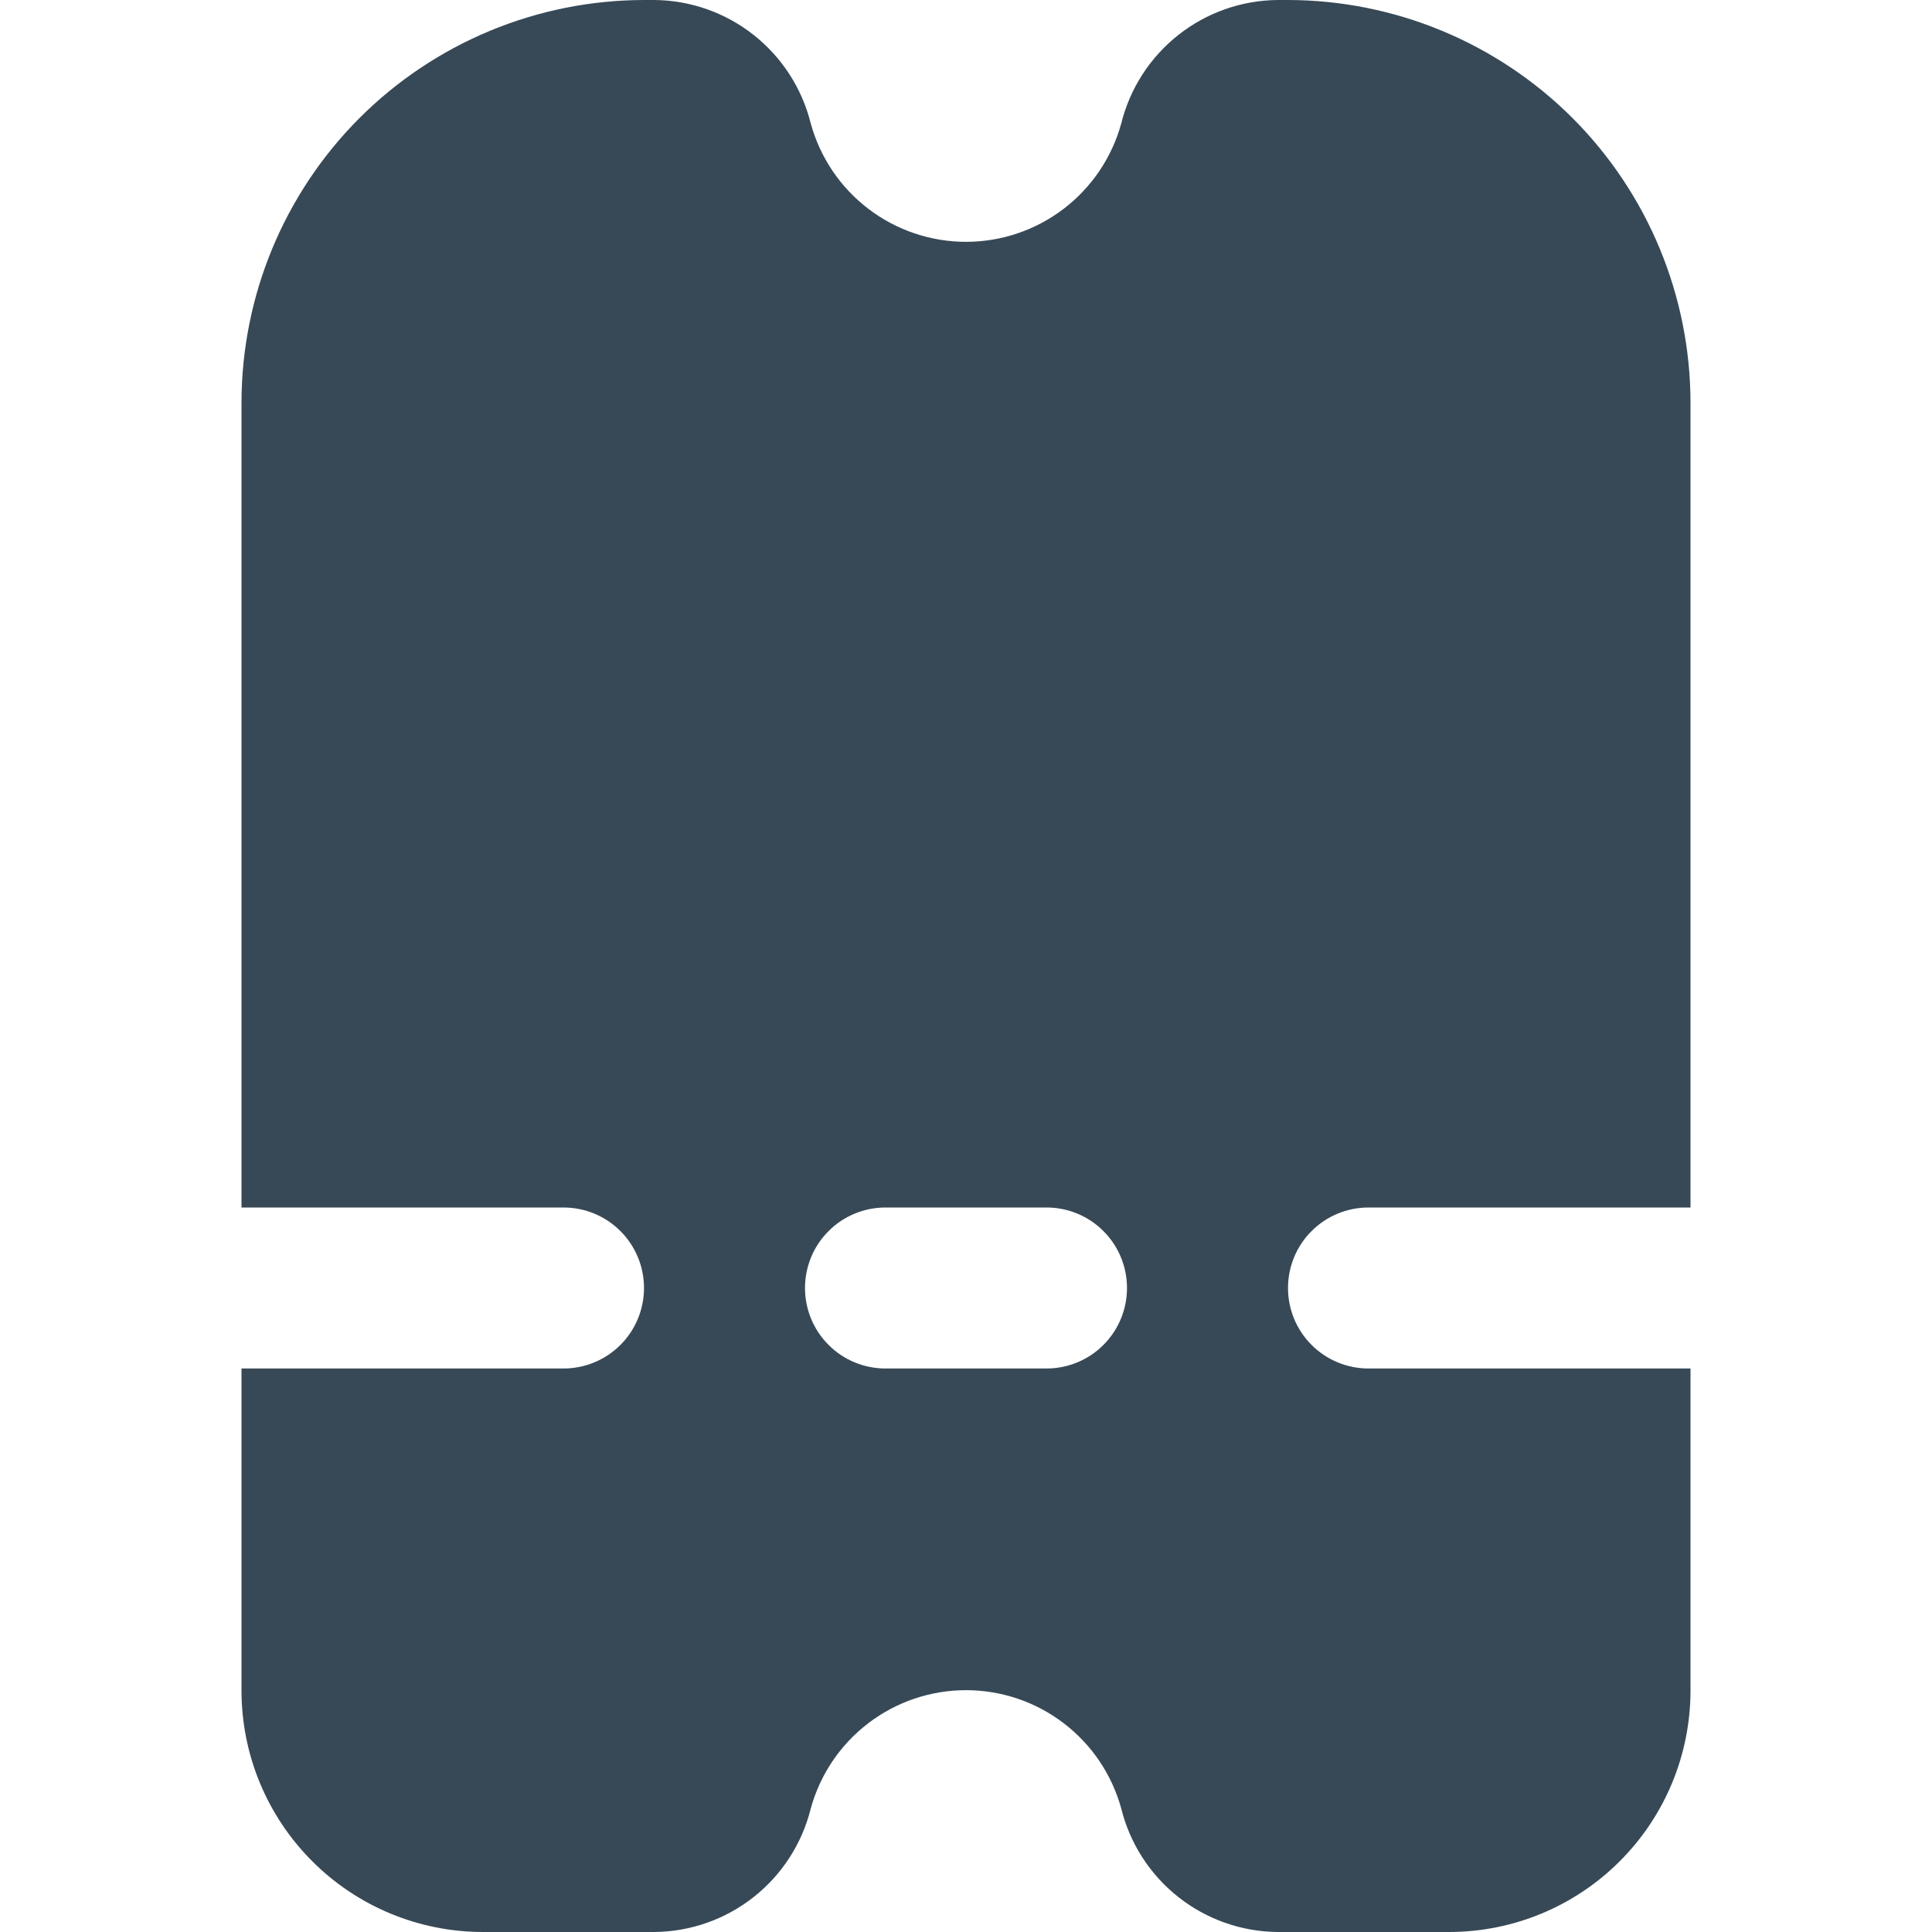 <svg width="24" height="24" viewBox="0 0 24 24" fill="none" xmlns="http://www.w3.org/2000/svg">
<g clip-path="url(#clip0_406_1844)">
<path d="M6 24H8.13C8.578 23.996 9.011 23.843 9.362 23.566C9.714 23.288 9.963 22.902 10.071 22.468C10.187 22.045 10.438 21.672 10.787 21.406C11.135 21.14 11.562 20.996 12 20.996C12.438 20.996 12.865 21.14 13.213 21.406C13.562 21.672 13.813 22.045 13.929 22.468C14.037 22.902 14.286 23.288 14.638 23.566C14.989 23.843 15.422 23.996 15.87 24H18C18.796 24 19.559 23.684 20.121 23.121C20.684 22.559 21 21.796 21 21V17H17C16.735 17 16.48 16.895 16.293 16.707C16.105 16.52 16 16.265 16 16C16 15.735 16.105 15.48 16.293 15.293C16.48 15.105 16.735 15 17 15H21V5C20.998 3.674 20.471 2.404 19.534 1.466C18.596 0.529 17.326 0.002 16 0L15.87 0C15.422 0.004 14.989 0.157 14.638 0.434C14.286 0.712 14.037 1.098 13.929 1.532C13.813 1.955 13.562 2.328 13.213 2.594C12.865 2.86 12.438 3.004 12 3.004C11.562 3.004 11.135 2.86 10.787 2.594C10.438 2.328 10.187 1.955 10.071 1.532C9.963 1.098 9.714 0.712 9.362 0.434C9.011 0.157 8.578 0.004 8.13 0L8 0C6.674 0.002 5.404 0.529 4.466 1.466C3.529 2.404 3.002 3.674 3 5V15H7C7.265 15 7.52 15.105 7.707 15.293C7.895 15.48 8 15.735 8 16C8 16.265 7.895 16.52 7.707 16.707C7.52 16.895 7.265 17 7 17H3V21C3 21.796 3.316 22.559 3.879 23.121C4.441 23.684 5.204 24 6 24ZM11 15H13C13.265 15 13.52 15.105 13.707 15.293C13.895 15.48 14 15.735 14 16C14 16.265 13.895 16.52 13.707 16.707C13.52 16.895 13.265 17 13 17H11C10.735 17 10.48 16.895 10.293 16.707C10.105 16.52 10 16.265 10 16C10 15.735 10.105 15.48 10.293 15.293C10.48 15.105 10.735 15 11 15Z" fill="#374957"/>
</g>
<defs>
<clipPath id="clip0_406_1844">
<rect width="24" height="24" fill="white"/>
</clipPath>
</defs>
</svg>
